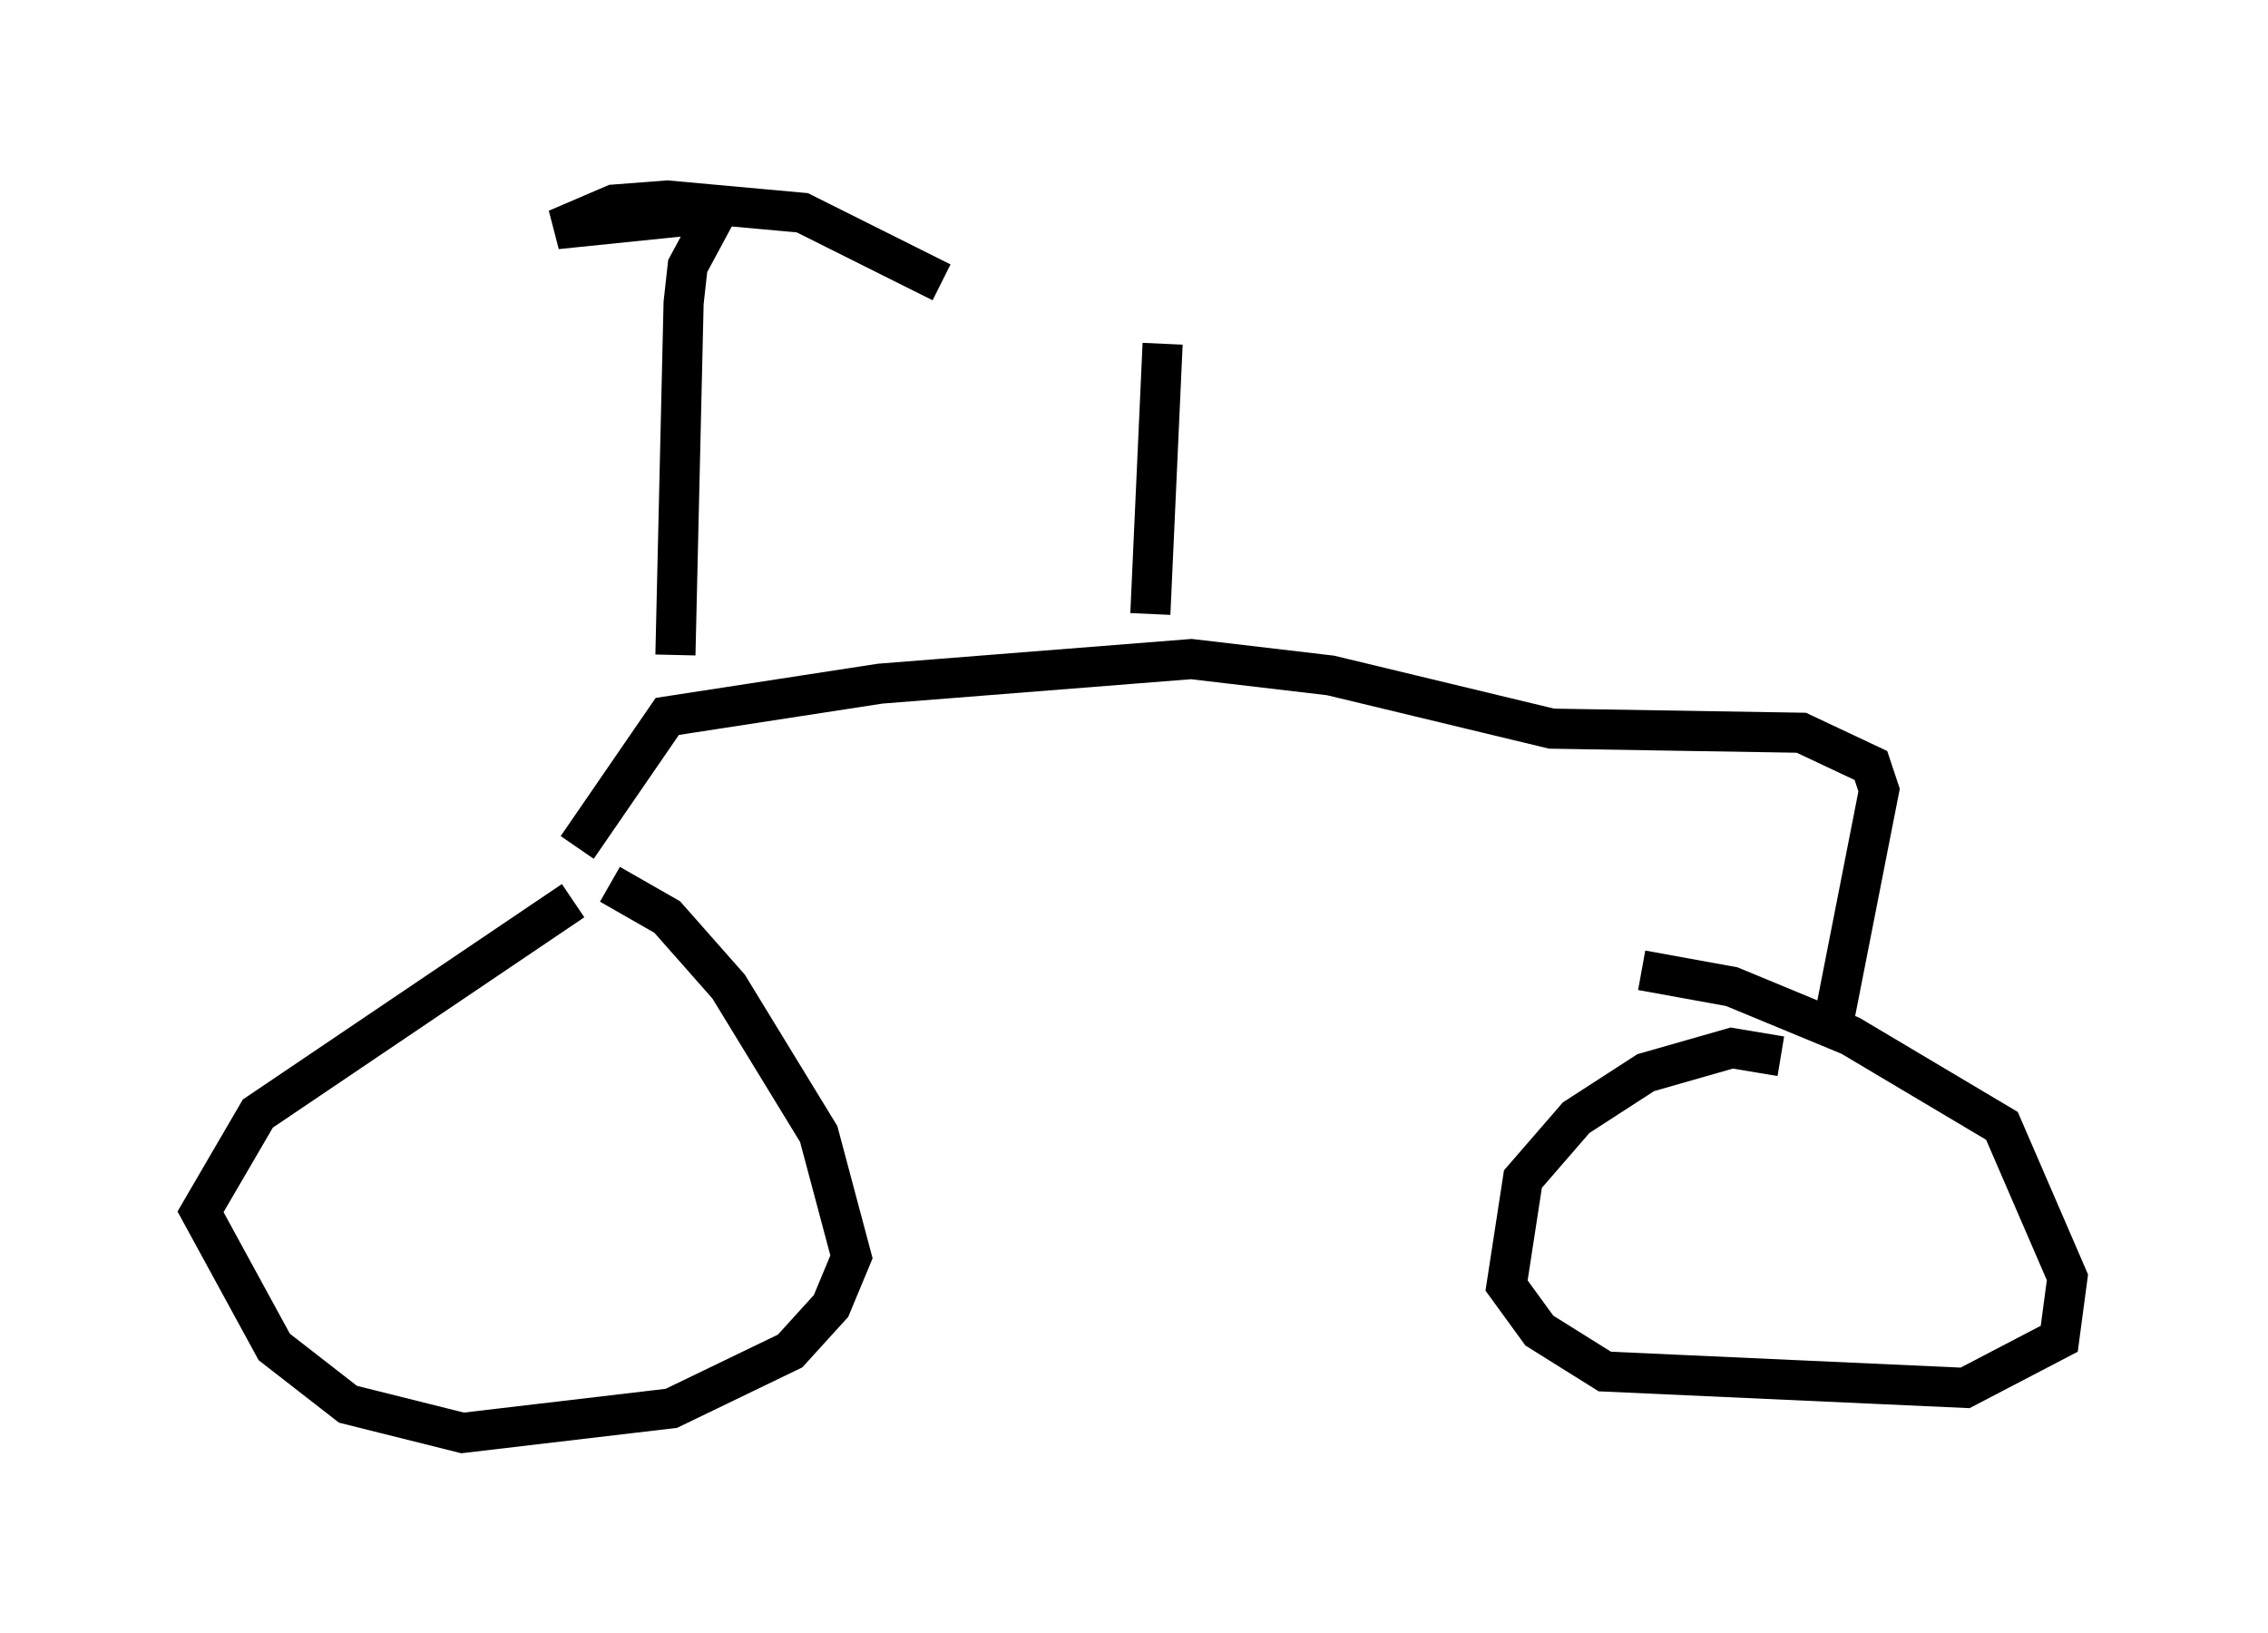 <?xml version="1.0" encoding="utf-8" ?>
<svg baseProfile="full" height="40.727" version="1.1" width="56.551" xmlns="http://www.w3.org/2000/svg" xmlns:ev="http://www.w3.org/2001/xml-events" xmlns:xlink="http://www.w3.org/1999/xlink"><defs /><rect fill="white" height="40.727" width="56.551" x="0" y="0" /><path d="M19.292, 20.313 m-5.002, 2.144 l-7.861, 5.308 -1.429, 2.45 l1.838, 3.369 1.838, 1.429 l2.858, 0.715 5.206, -0.613 l2.96, -1.429 1.021, -1.123 l0.51, -1.225 -0.817, -3.063 l-2.246, -3.675 -1.531, -1.735 l-1.429, -0.817 m29.196, 4.288 l-1.225, -0.204 -2.144, 0.613 l-1.735, 1.123 -1.327, 1.531 l-0.408, 2.654 0.817, 1.123 l1.633, 1.021 8.983, 0.408 l2.348, -1.225 0.204, -1.531 l-1.633, -3.777 -3.777, -2.246 l-2.96, -1.225 -2.246, -0.408 m-26.542, -3.063 l2.246, -3.267 5.308, -0.817 l7.758, -0.613 3.471, 0.408 l5.513, 1.327 6.227, 0.102 l1.735, 0.817 0.204, 0.613 l-1.123, 5.717 m-28.89, -9.086 l0.204, -8.779 0.102, -0.919 l0.715, -1.327 -3.981, 0.408 l1.429, -0.613 1.327, -0.102 l3.369, 0.306 3.471, 1.735 m5.206, 8.269 l0.306, -6.738 " fill="none" stroke="black" stroke-width="1" /></svg>